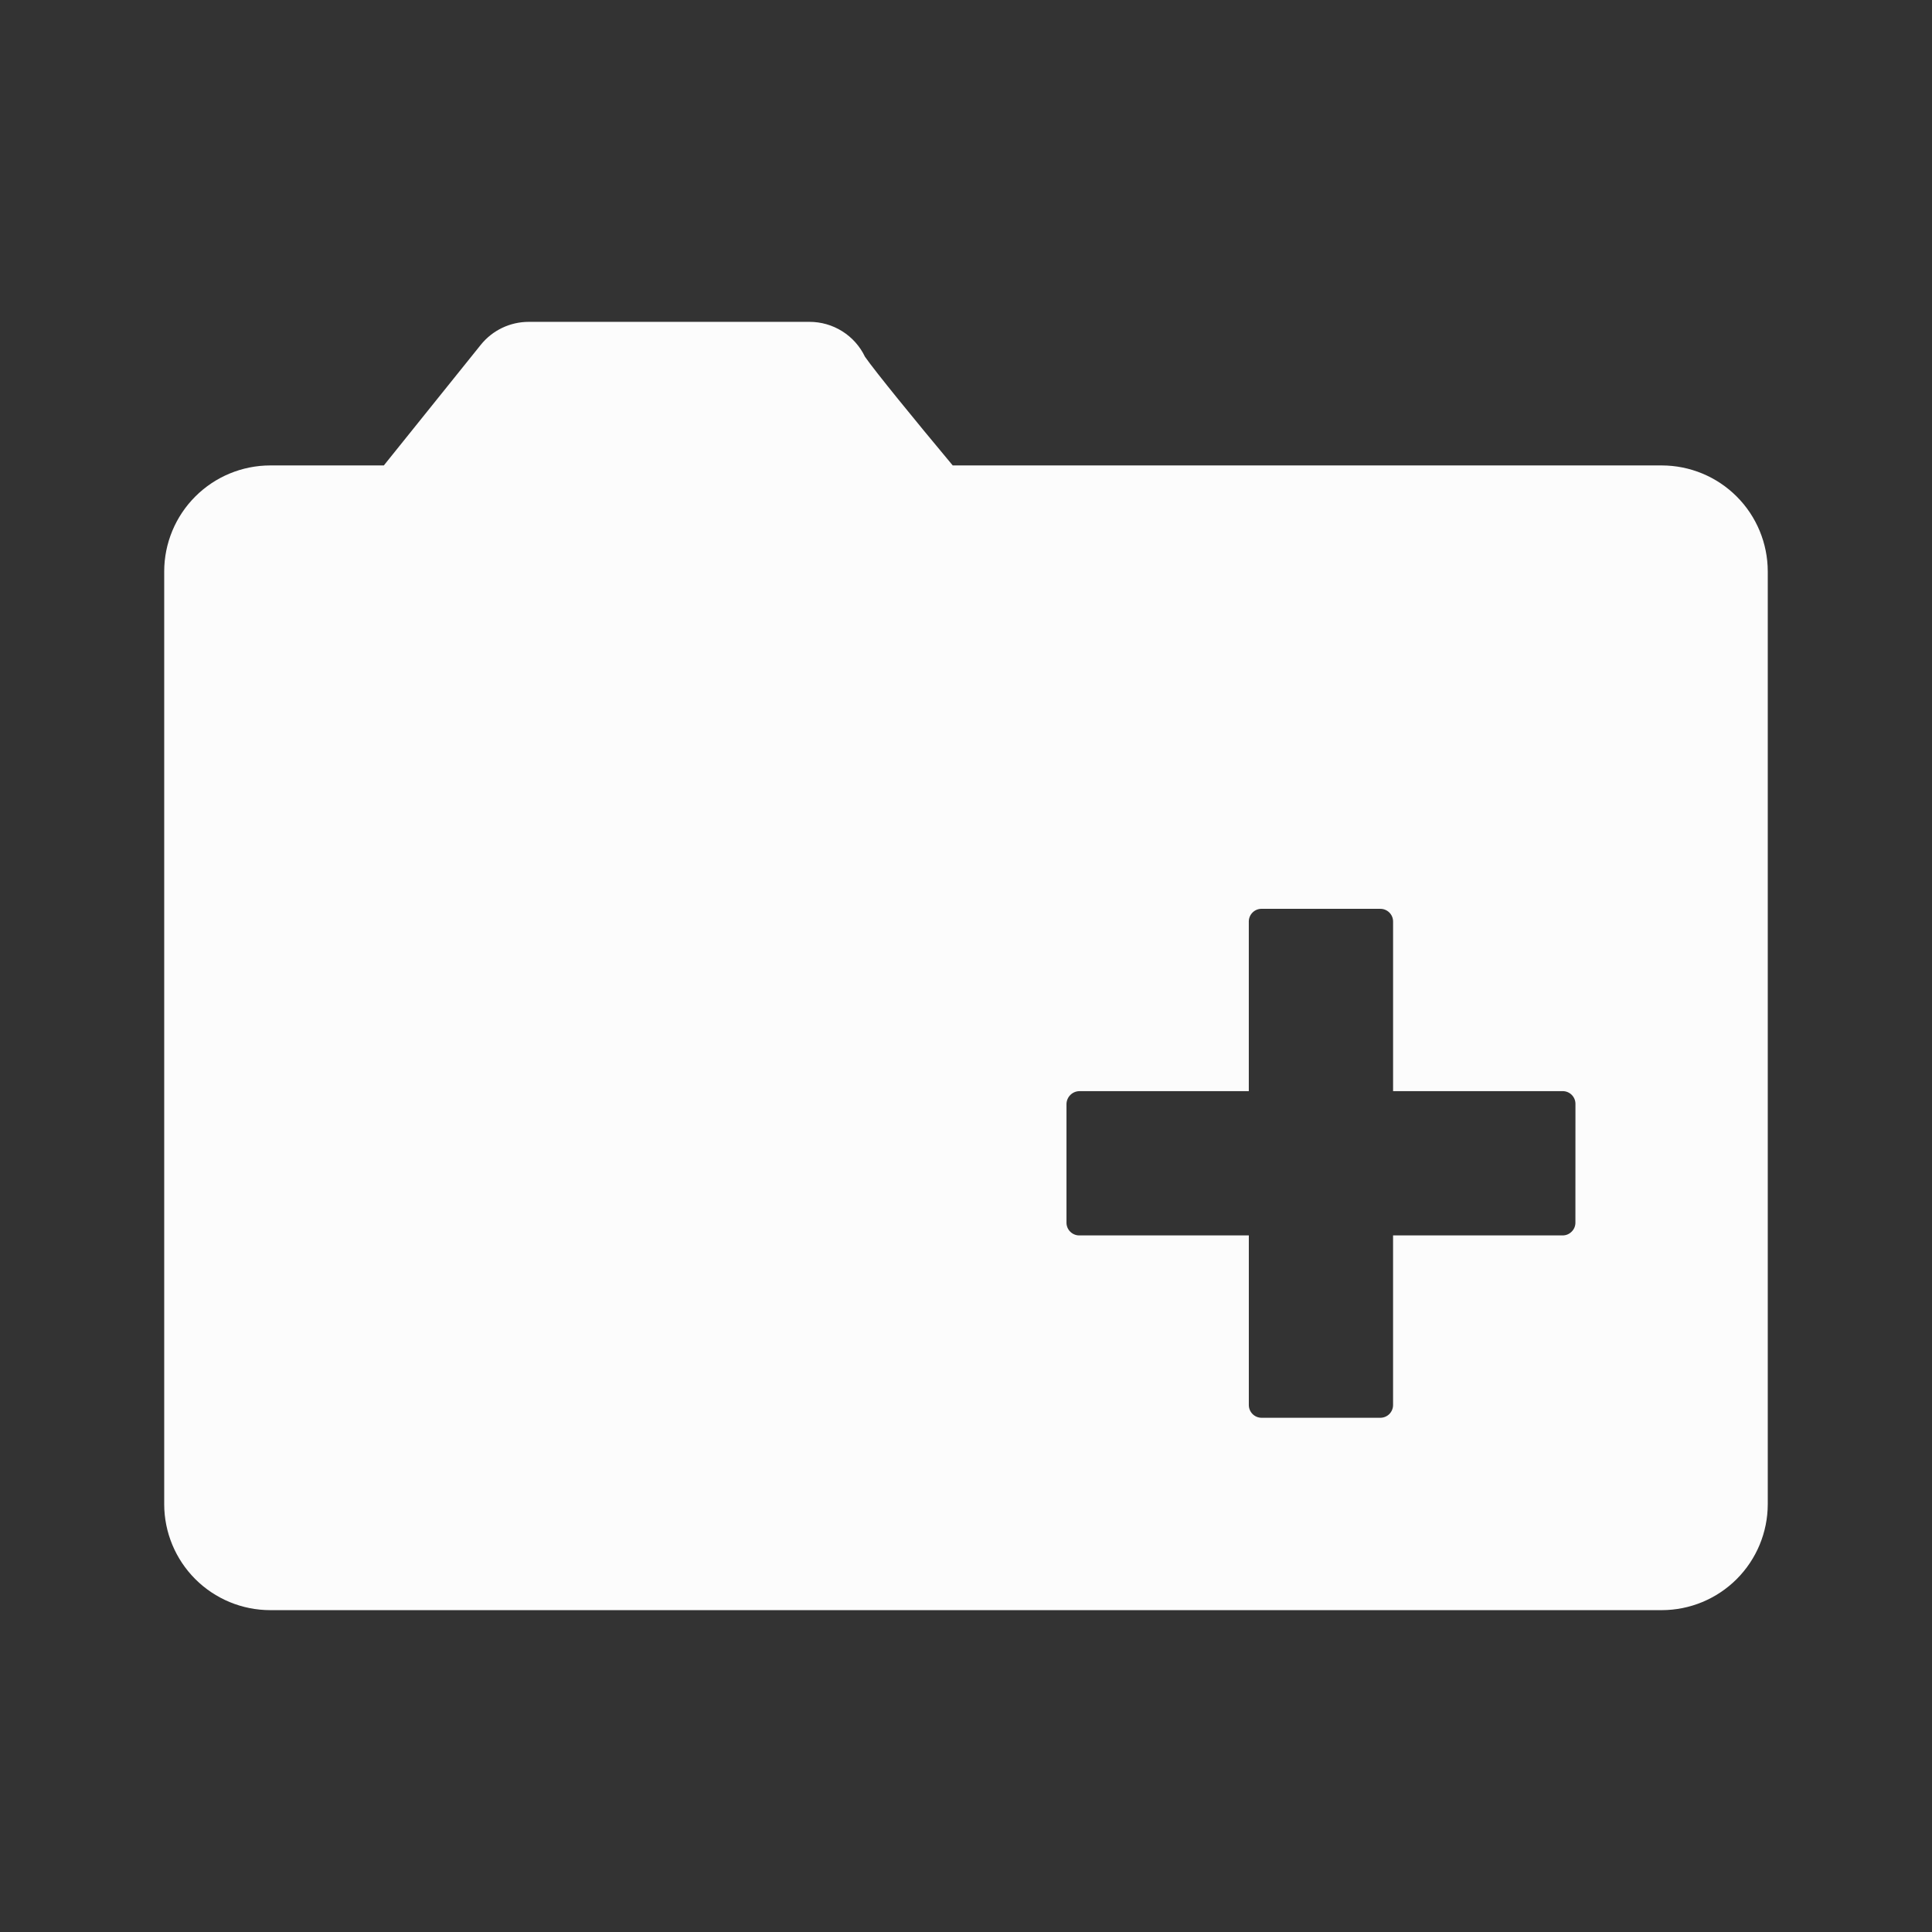 <svg width="100" height="100" viewBox="0 0 100 100" fill="none" xmlns="http://www.w3.org/2000/svg">
<rect x="0" y="0" width="100" height="100" fill="#333333" stroke="none"/>
<path d="M86.016 24.091H49.313C47.334 21.721 45.3 19.226 44.772 18.467C44.513 17.925 44.105 17.467 43.596 17.147C43.087 16.827 42.498 16.658 41.897 16.659H27.367C26.403 16.659 25.492 17.094 24.888 17.844L19.867 24.091H13.983C12.529 24.093 11.136 24.672 10.108 25.7C9.08 26.728 8.501 28.121 8.499 29.575V77.859C8.501 79.313 9.08 80.706 10.108 81.734C11.136 82.761 12.529 83.339 13.983 83.341H86.015C87.469 83.339 88.862 82.761 89.89 81.734C90.918 80.706 91.497 79.313 91.499 77.859V29.575C91.497 28.121 90.919 26.727 89.891 25.699C88.864 24.671 87.47 24.093 86.016 24.091V24.091ZM81.543 63.286C81.543 63.373 81.526 63.458 81.493 63.538C81.459 63.618 81.41 63.69 81.348 63.751C81.287 63.812 81.215 63.861 81.135 63.895C81.056 63.928 80.97 63.945 80.884 63.945H72.105V72.725C72.105 72.899 72.035 73.066 71.912 73.191C71.788 73.314 71.621 73.383 71.447 73.384H65.297C65.123 73.383 64.955 73.314 64.832 73.19C64.709 73.067 64.639 72.9 64.639 72.725V63.945H55.859C55.773 63.945 55.687 63.928 55.607 63.894C55.527 63.861 55.455 63.812 55.394 63.751C55.333 63.69 55.284 63.618 55.251 63.538C55.218 63.458 55.201 63.372 55.201 63.286V57.137C55.206 56.964 55.277 56.799 55.399 56.677C55.521 56.554 55.686 56.483 55.859 56.478H64.638V47.698C64.638 47.335 64.932 47.04 65.297 47.04L71.447 47.041C71.811 47.041 72.106 47.334 72.106 47.699V56.477H80.886C81.25 56.477 81.545 56.771 81.545 57.136L81.543 63.286V63.286Z" fill="#FCFCFC"/>
</svg>
